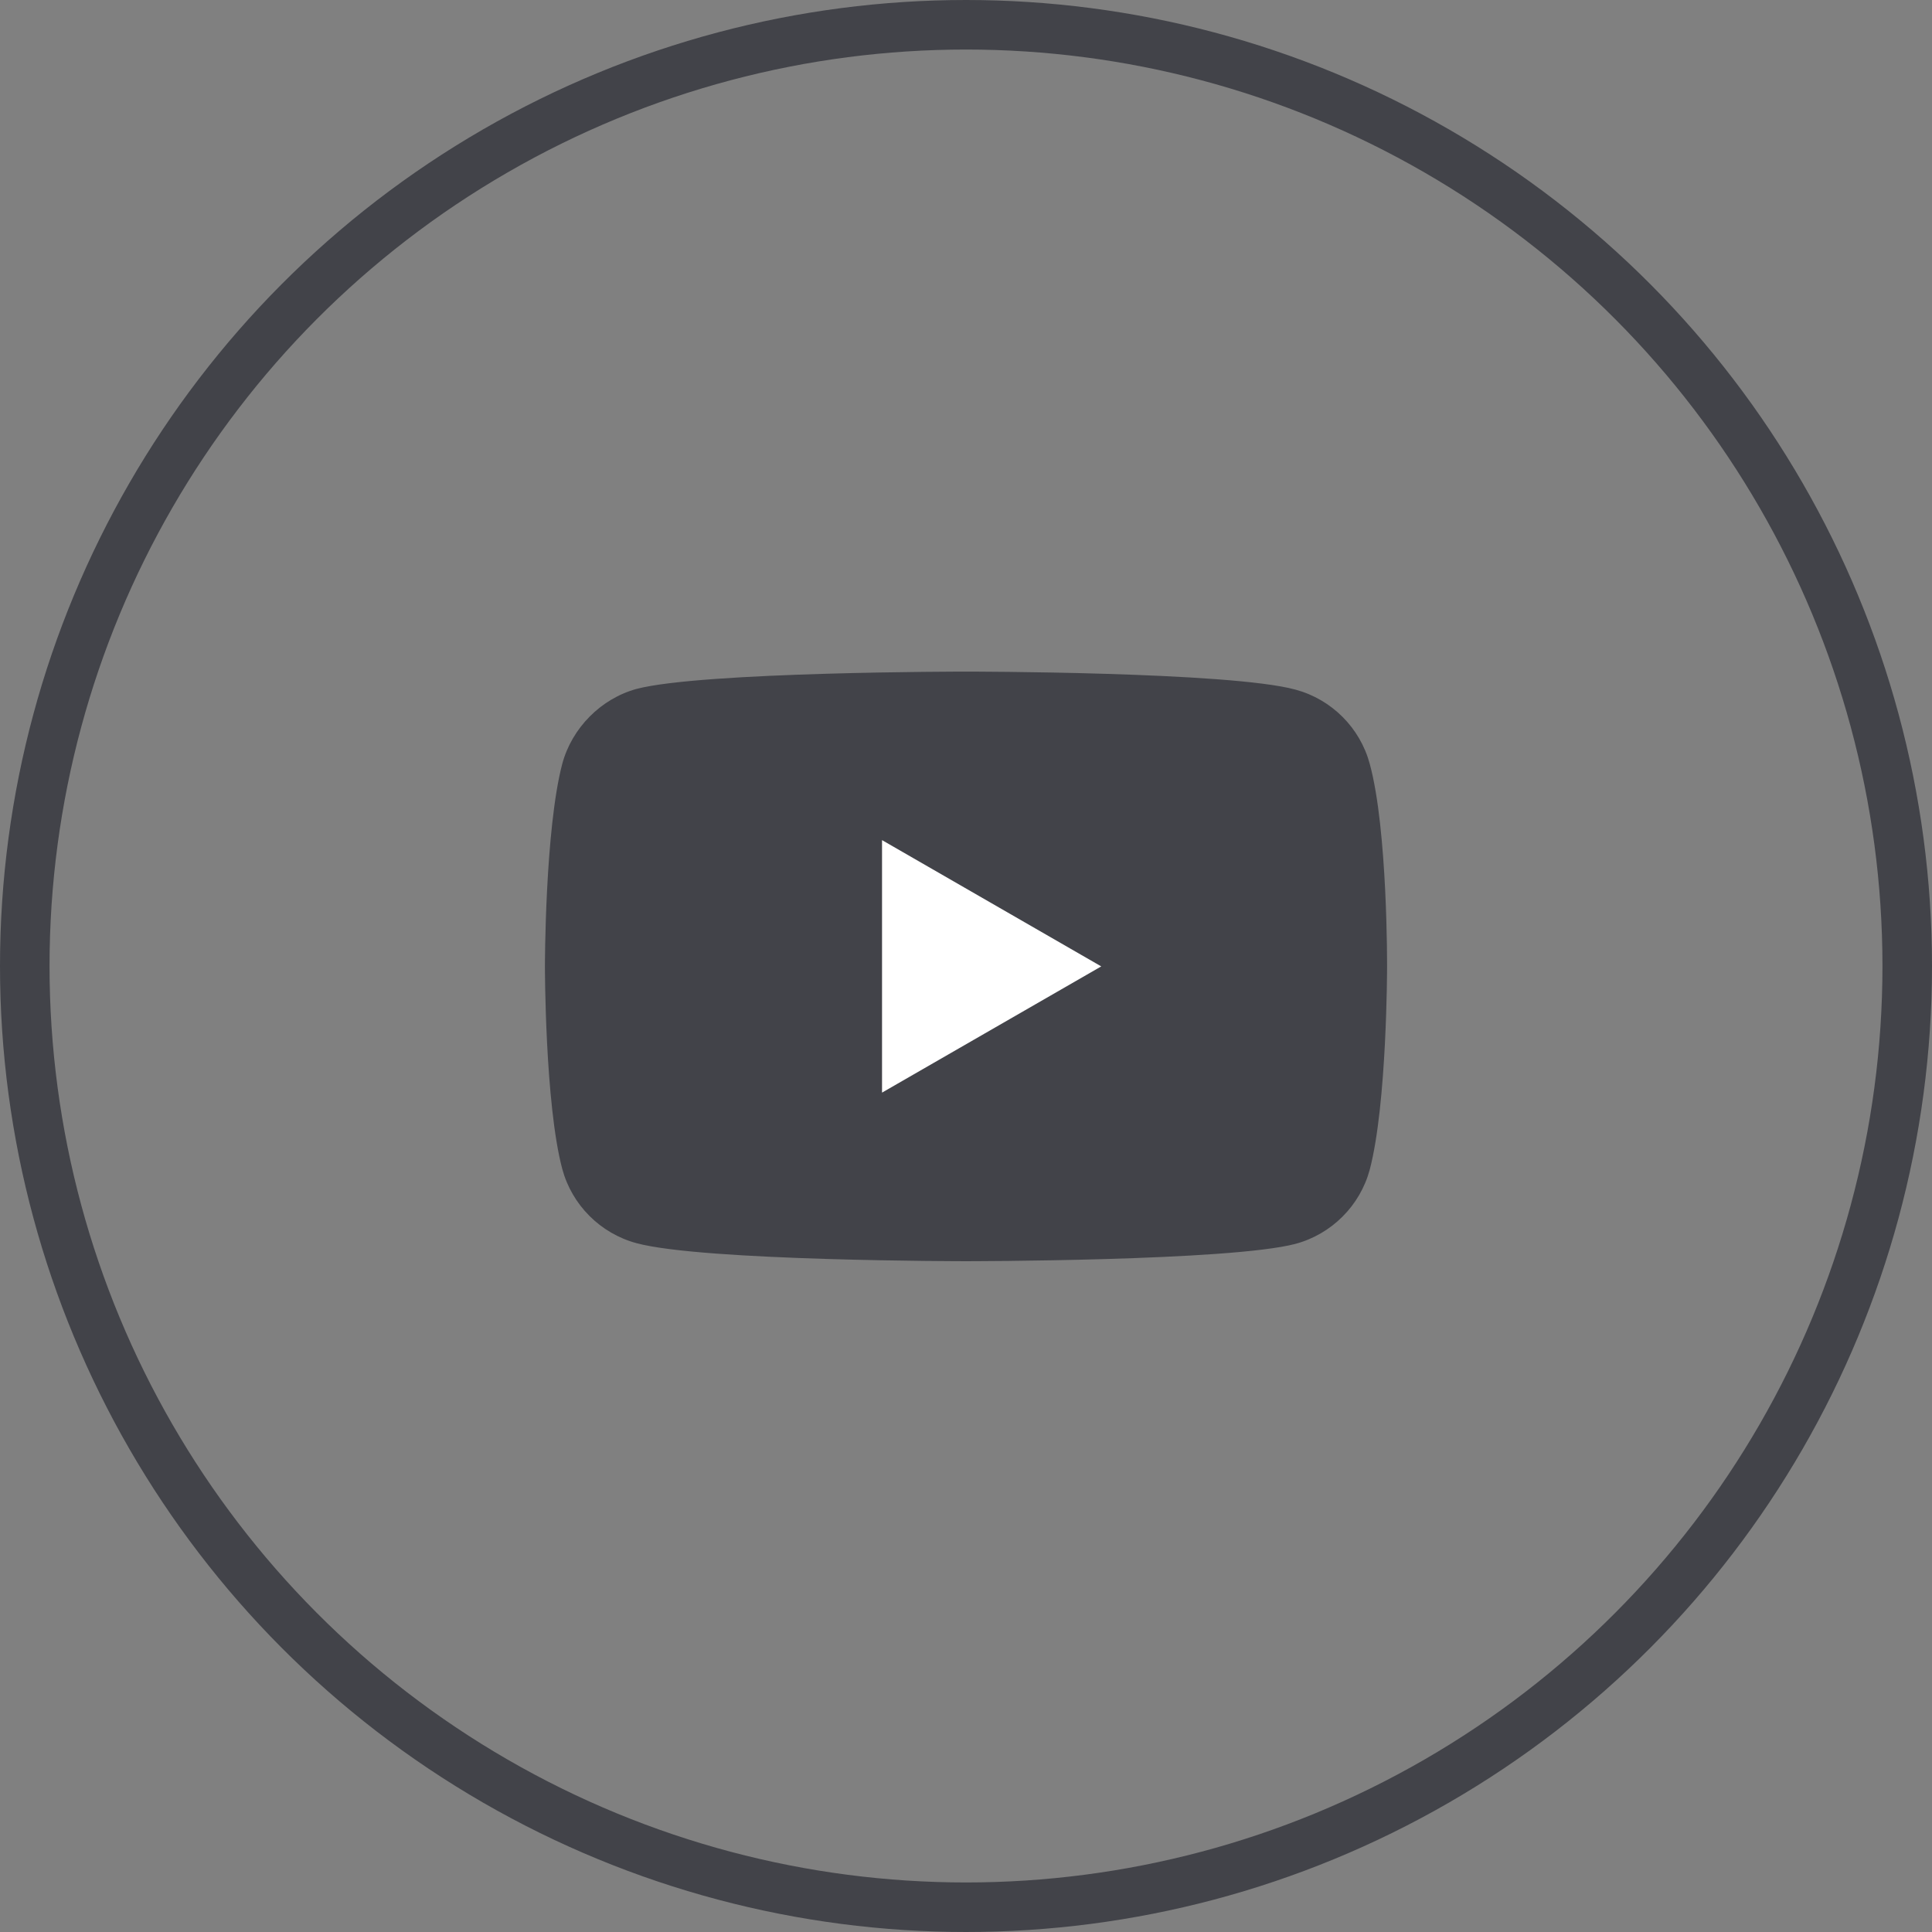 <svg width="39" height="39" viewBox="0 0 39 39" fill="none" xmlns="http://www.w3.org/2000/svg">
<rect x="0" y="0" width="39" height="39" fill="#808080" stroke="none"/>
<circle cx="19.5" cy="19.5" r="19" stroke="#424349"/>
<path d="M27.65 15.419C27.454 14.691 26.88 14.117 26.151 13.921C24.821 13.557 19.5 13.557 19.5 13.557C19.5 13.557 14.179 13.557 12.848 13.907C12.134 14.103 11.546 14.691 11.35 15.419C11 16.749 11 19.508 11 19.508C11 19.508 11 22.281 11.35 23.597C11.546 24.325 12.12 24.899 12.848 25.095C14.193 25.459 19.5 25.459 19.5 25.459C19.5 25.459 24.821 25.459 26.151 25.109C26.88 24.913 27.454 24.339 27.65 23.611C28 22.281 28 19.522 28 19.522C28 19.522 28.014 16.749 27.65 15.419Z" fill="#424349"/>
<path d="M17.805 22.056L22.23 19.508L17.805 16.959V22.056Z" fill="white"/>
</svg>
